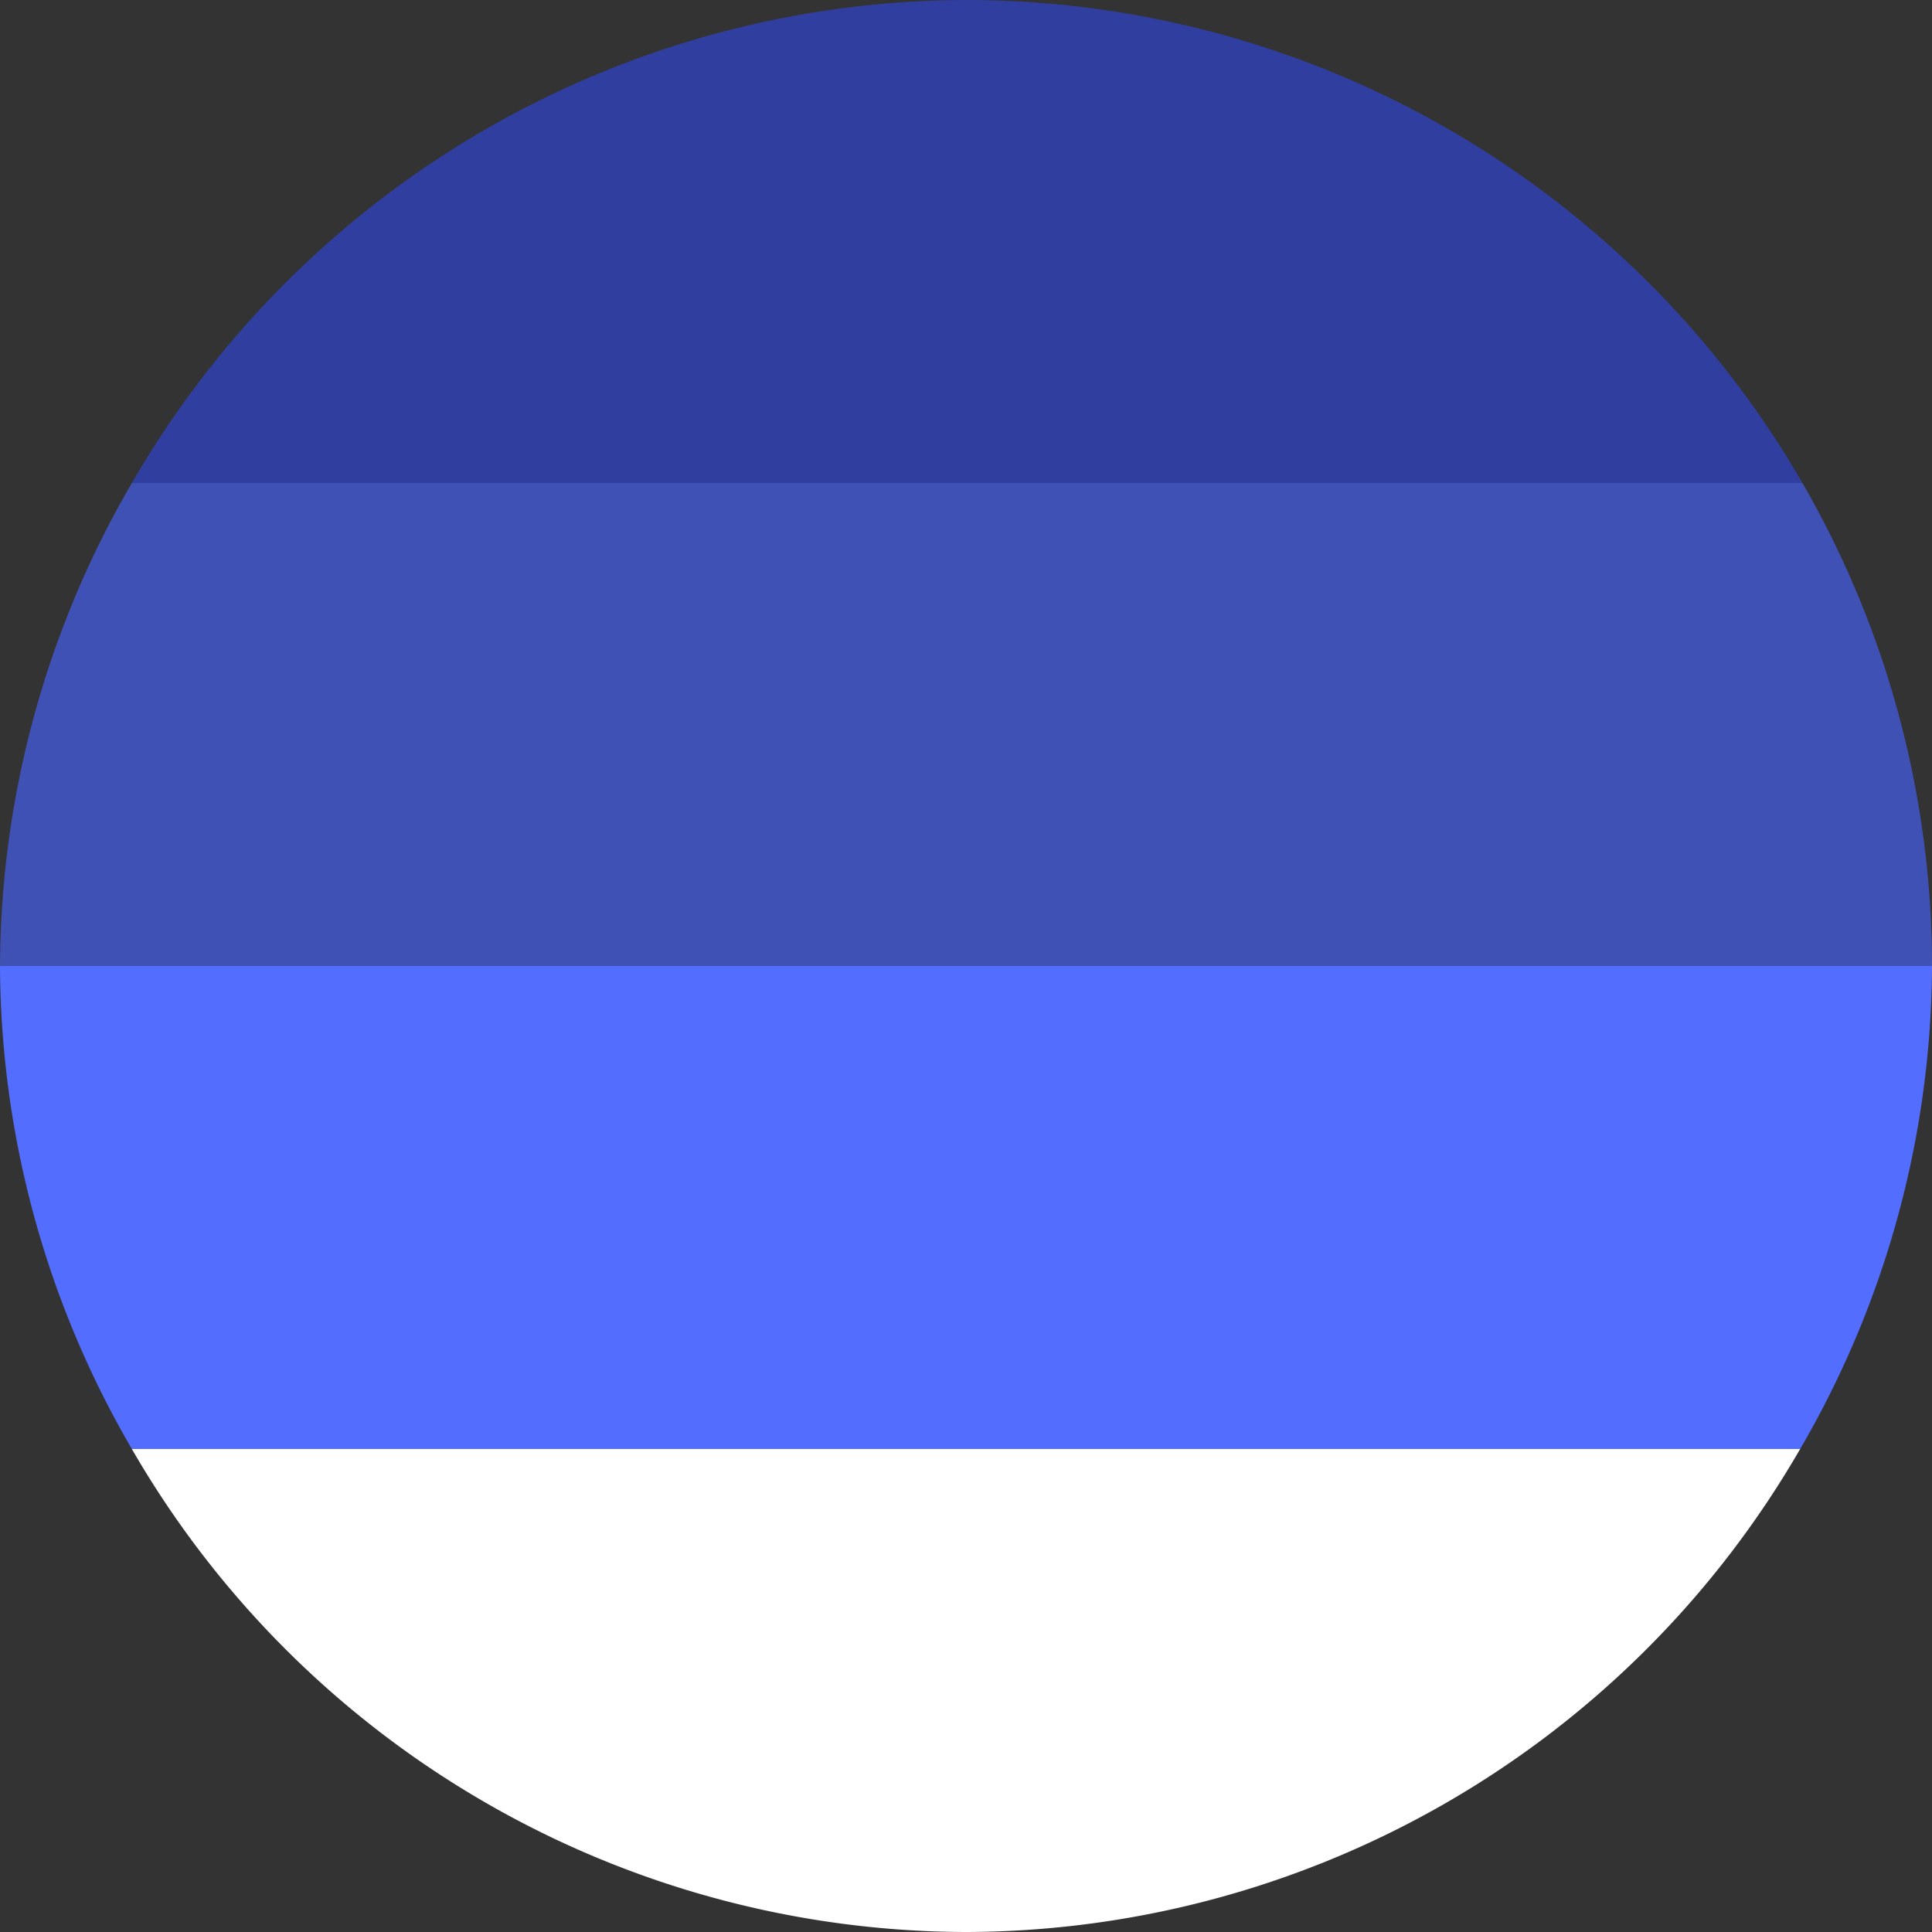 <?xml version="1.0" encoding="UTF-8" standalone="no"?>
<!-- Created with Inkscape (http://www.inkscape.org/) -->

<svg
   width="32.0px"
   height="32.0px"
   viewBox="0 0 32.0 32.0"
   version="1.1"
   id="SVGRoot"
   sodipodi:docname="color_pal_indigo.svg"
   inkscape:version="1.2.2 (b0a8486541, 2022-12-01)"
   xmlns:inkscape="http://www.inkscape.org/namespaces/inkscape"
   xmlns:sodipodi="http://sodipodi.sourceforge.net/DTD/sodipodi-0.dtd"
   xmlns="http://www.w3.org/2000/svg"
   xmlns:svg="http://www.w3.org/2000/svg">
  <rect x="0" y="0" width="32.0" height="32.0" fill="#333333" stroke="none"/>
  <sodipodi:namedview
     id="namedview446"
     pagecolor="#505050"
     bordercolor="#eeeeee"
     borderopacity="1"
     inkscape:showpageshadow="0"
     inkscape:pageopacity="0"
     inkscape:pagecheckerboard="0"
     inkscape:deskcolor="#505050"
     inkscape:document-units="px"
     showgrid="true"
     inkscape:zoom="37.03125"
     inkscape:cx="16"
     inkscape:cy="21.198312"
     inkscape:window-width="1920"
     inkscape:window-height="1080"
     inkscape:window-x="0"
     inkscape:window-y="0"
     inkscape:window-maximized="1"
     inkscape:current-layer="layer1"
     inkscape:lockguides="true"
     showborder="true">
    <inkscape:grid
       type="xygrid"
       id="grid569"
       visible="false" />
  </sodipodi:namedview>
  <defs
     id="defs441" />
  <g
     inkscape:label="Layer 1"
     inkscape:groupmode="layer"
     id="layer1">
    <path
       id="rect628"
       style="font-variation-settings:normal;vector-effect:none;fill:#303f9f;fill-opacity:1;fill-rule:evenodd;stroke:none;stroke-width:1px;stroke-linecap:butt;stroke-linejoin:miter;stroke-miterlimit:4;stroke-dasharray:none;stroke-dashoffset:0;stroke-opacity:1;-inkscape-stroke:none;stop-color:#000000"
       d="M 16,0 A 16,16 0 0 0 2.184,8 H 29.854 A 16,16 0 0 0 16,0 Z" />
    <path
       id="rect630"
       style="font-variation-settings:normal;vector-effect:none;fill:#3f51b5;fill-opacity:1;fill-rule:evenodd;stroke:none;stroke-width:1px;stroke-linecap:butt;stroke-linejoin:miter;stroke-miterlimit:4;stroke-dasharray:none;stroke-dashoffset:0;stroke-opacity:1;-inkscape-stroke:none;stop-color:#000000"
       d="M 2.184,8 A 16,16 0 0 0 0,16 H 32 A 16,16 0 0 0 29.854,8 Z" />
    <path
       id="rect740"
       style="font-variation-settings:normal;vector-effect:none;fill:#536dfe;fill-opacity:1;fill-rule:evenodd;stroke:none;stroke-width:1px;stroke-linecap:butt;stroke-linejoin:miter;stroke-miterlimit:4;stroke-dasharray:none;stroke-dashoffset:0;stroke-opacity:1;-inkscape-stroke:none;stop-color:#000000"
       d="m 0,16 a 16,16 0 0 0 2.184,8 H 29.816 A 16,16 0 0 0 32,16 Z" />
    <path
       id="rect742"
       style="font-variation-settings:normal;vector-effect:none;fill:#ffffff;fill-opacity:1;fill-rule:evenodd;stroke:none;stroke-width:1px;stroke-linecap:butt;stroke-linejoin:miter;stroke-miterlimit:4;stroke-dasharray:none;stroke-dashoffset:0;stroke-opacity:1;-inkscape-stroke:none;stop-color:#000000"
       d="M 2.184,24 A 16,16 0 0 0 16,32 16,16 0 0 0 29.816,24 Z" />
  </g>
</svg>
